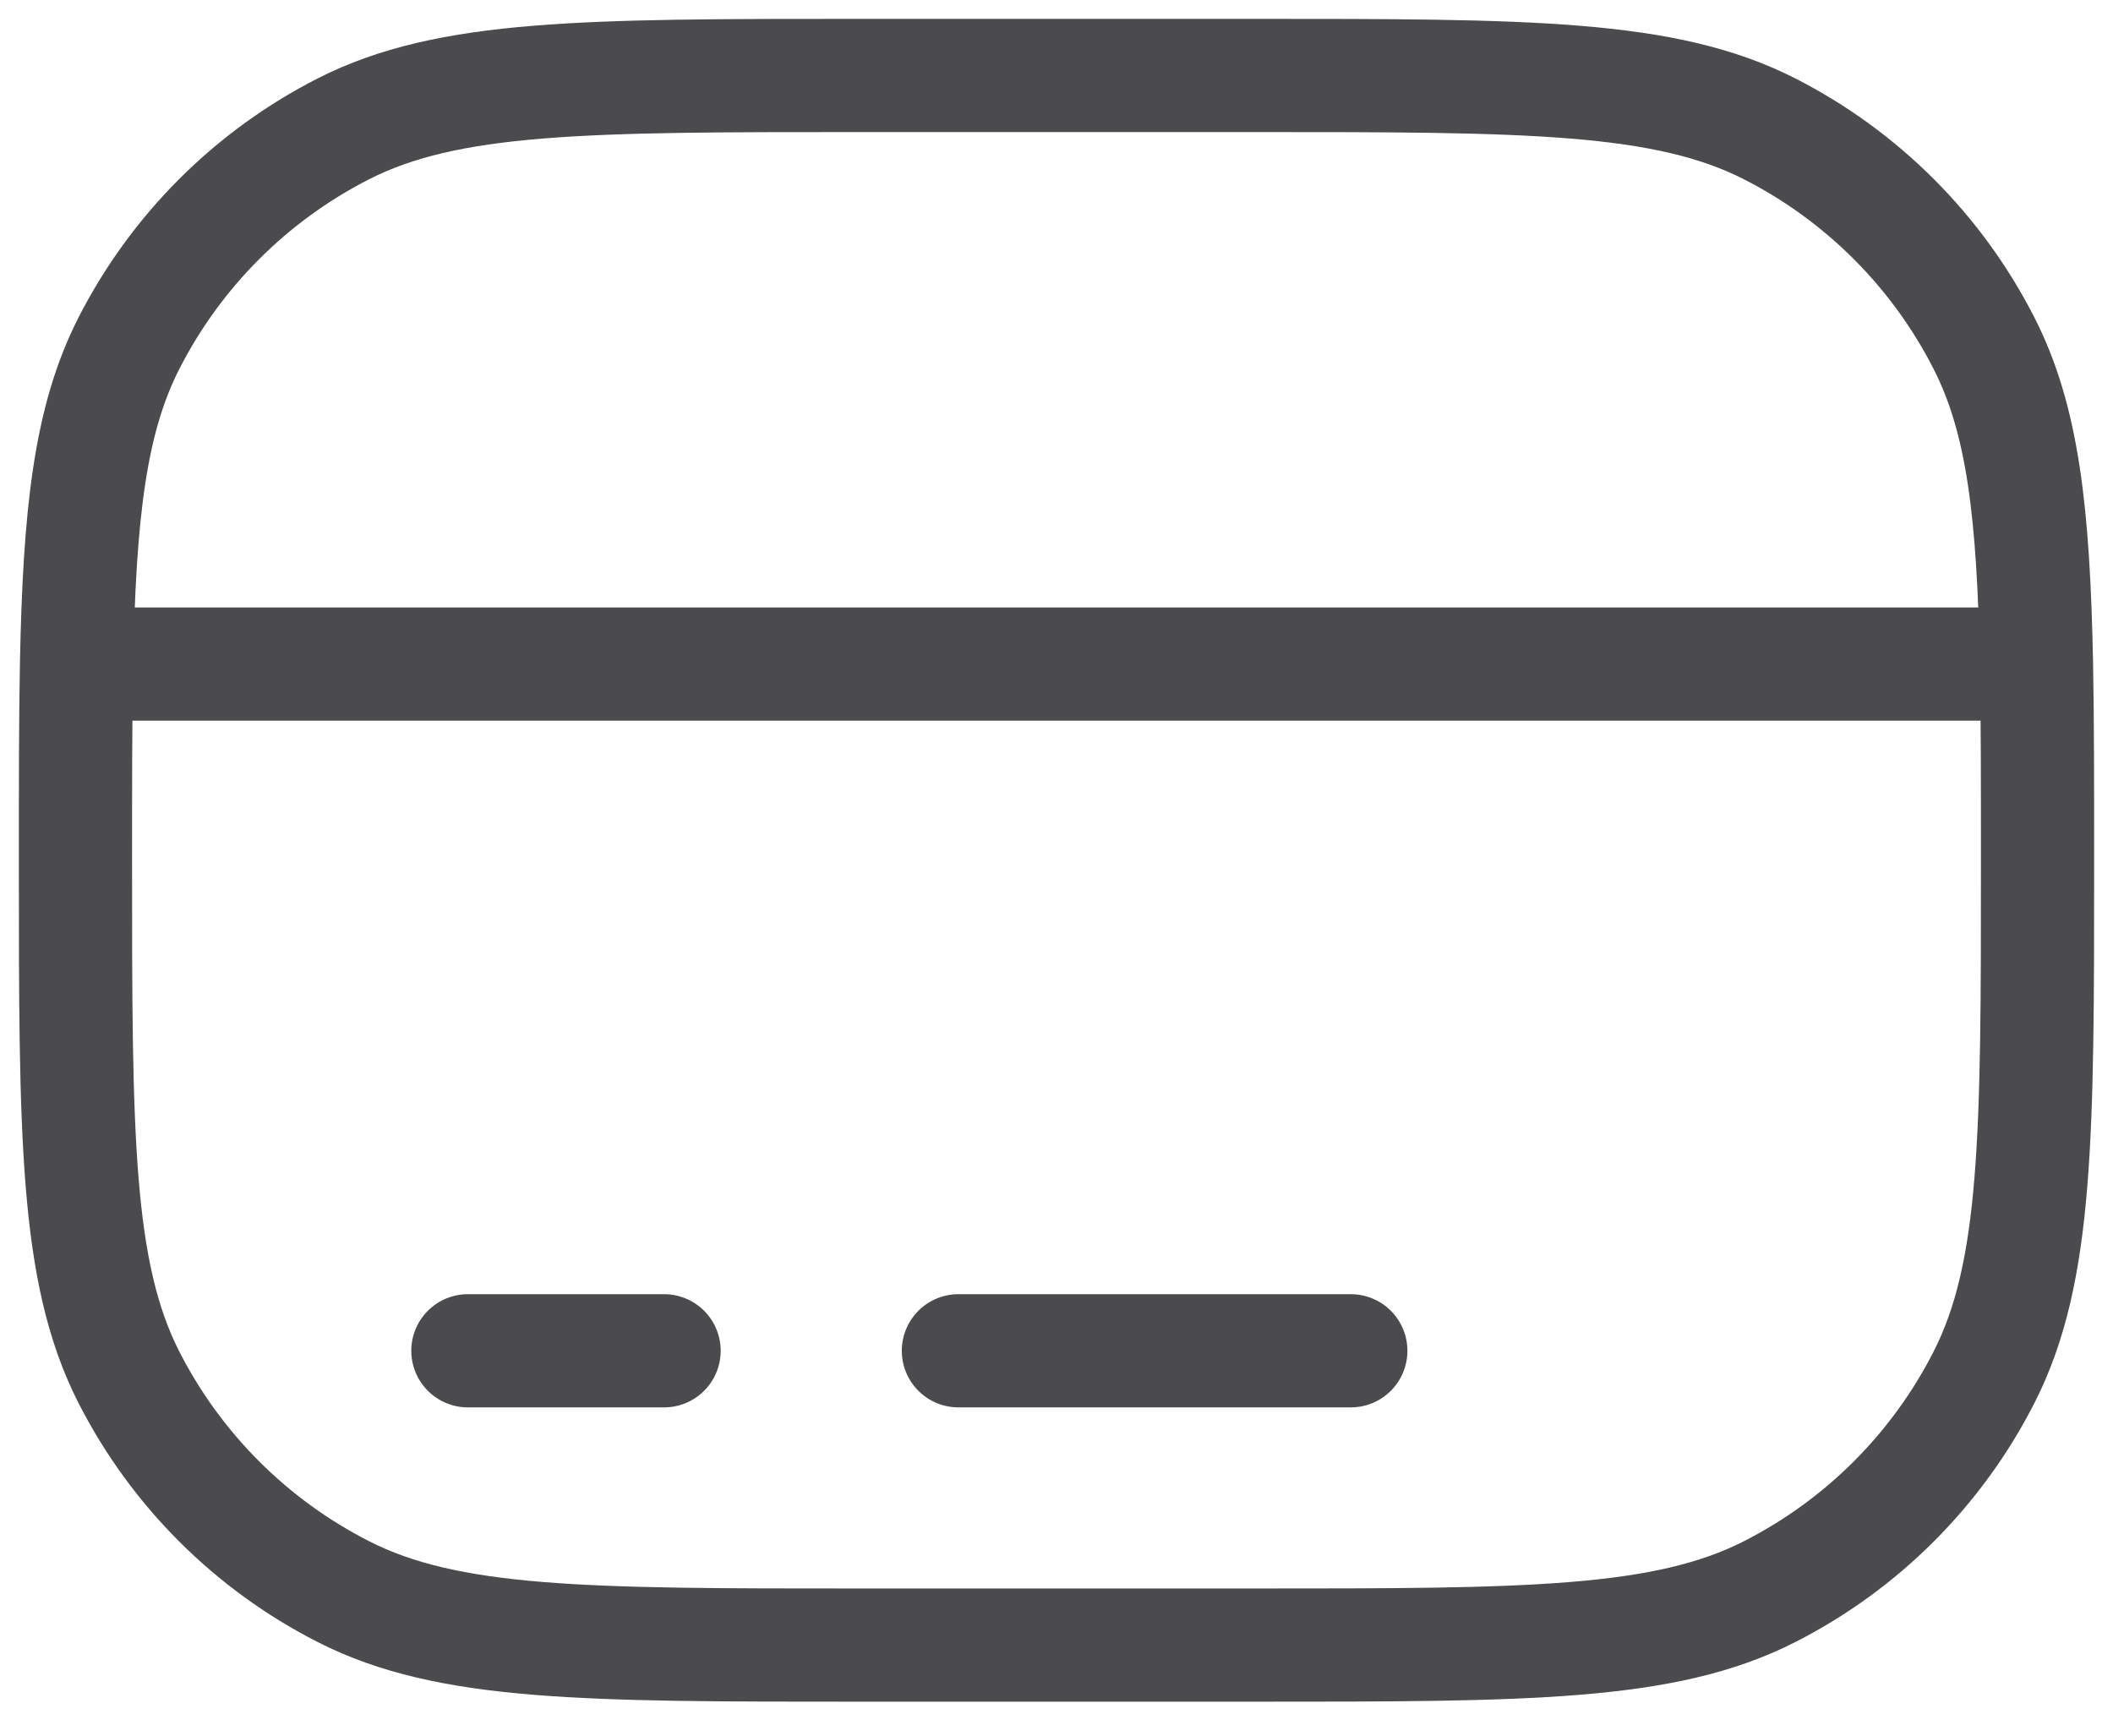 <svg width="28" height="23" viewBox="0 0 28 23" fill="none" xmlns="http://www.w3.org/2000/svg">
<path id="Vector" d="M17.9 17.9H12.7M8.8 17.9H6.2M1.014 8.8C1 9.55 1 10.407 1 11.4C1 15.04 1 16.86 1.708 18.251C2.332 19.474 3.326 20.468 4.549 21.091C5.939 21.8 7.76 21.8 11.4 21.8H16.6C20.24 21.8 22.061 21.8 23.451 21.091C24.674 20.468 25.668 19.474 26.291 18.251C27 16.86 27 15.04 27 11.4C27 10.407 27 9.55 26.986 8.8M1.014 8.8C1.053 6.799 1.193 5.56 1.708 4.549C2.332 3.326 3.326 2.332 4.549 1.708C5.939 1 7.76 1 11.4 1H16.6C20.24 1 22.061 1 23.451 1.708C24.674 2.332 25.668 3.326 26.291 4.549C26.807 5.56 26.947 6.799 26.986 8.8M1.014 8.8H26.986" stroke="#4B4B4D" stroke-width="1.5" stroke-linecap="round"/>
</svg>

